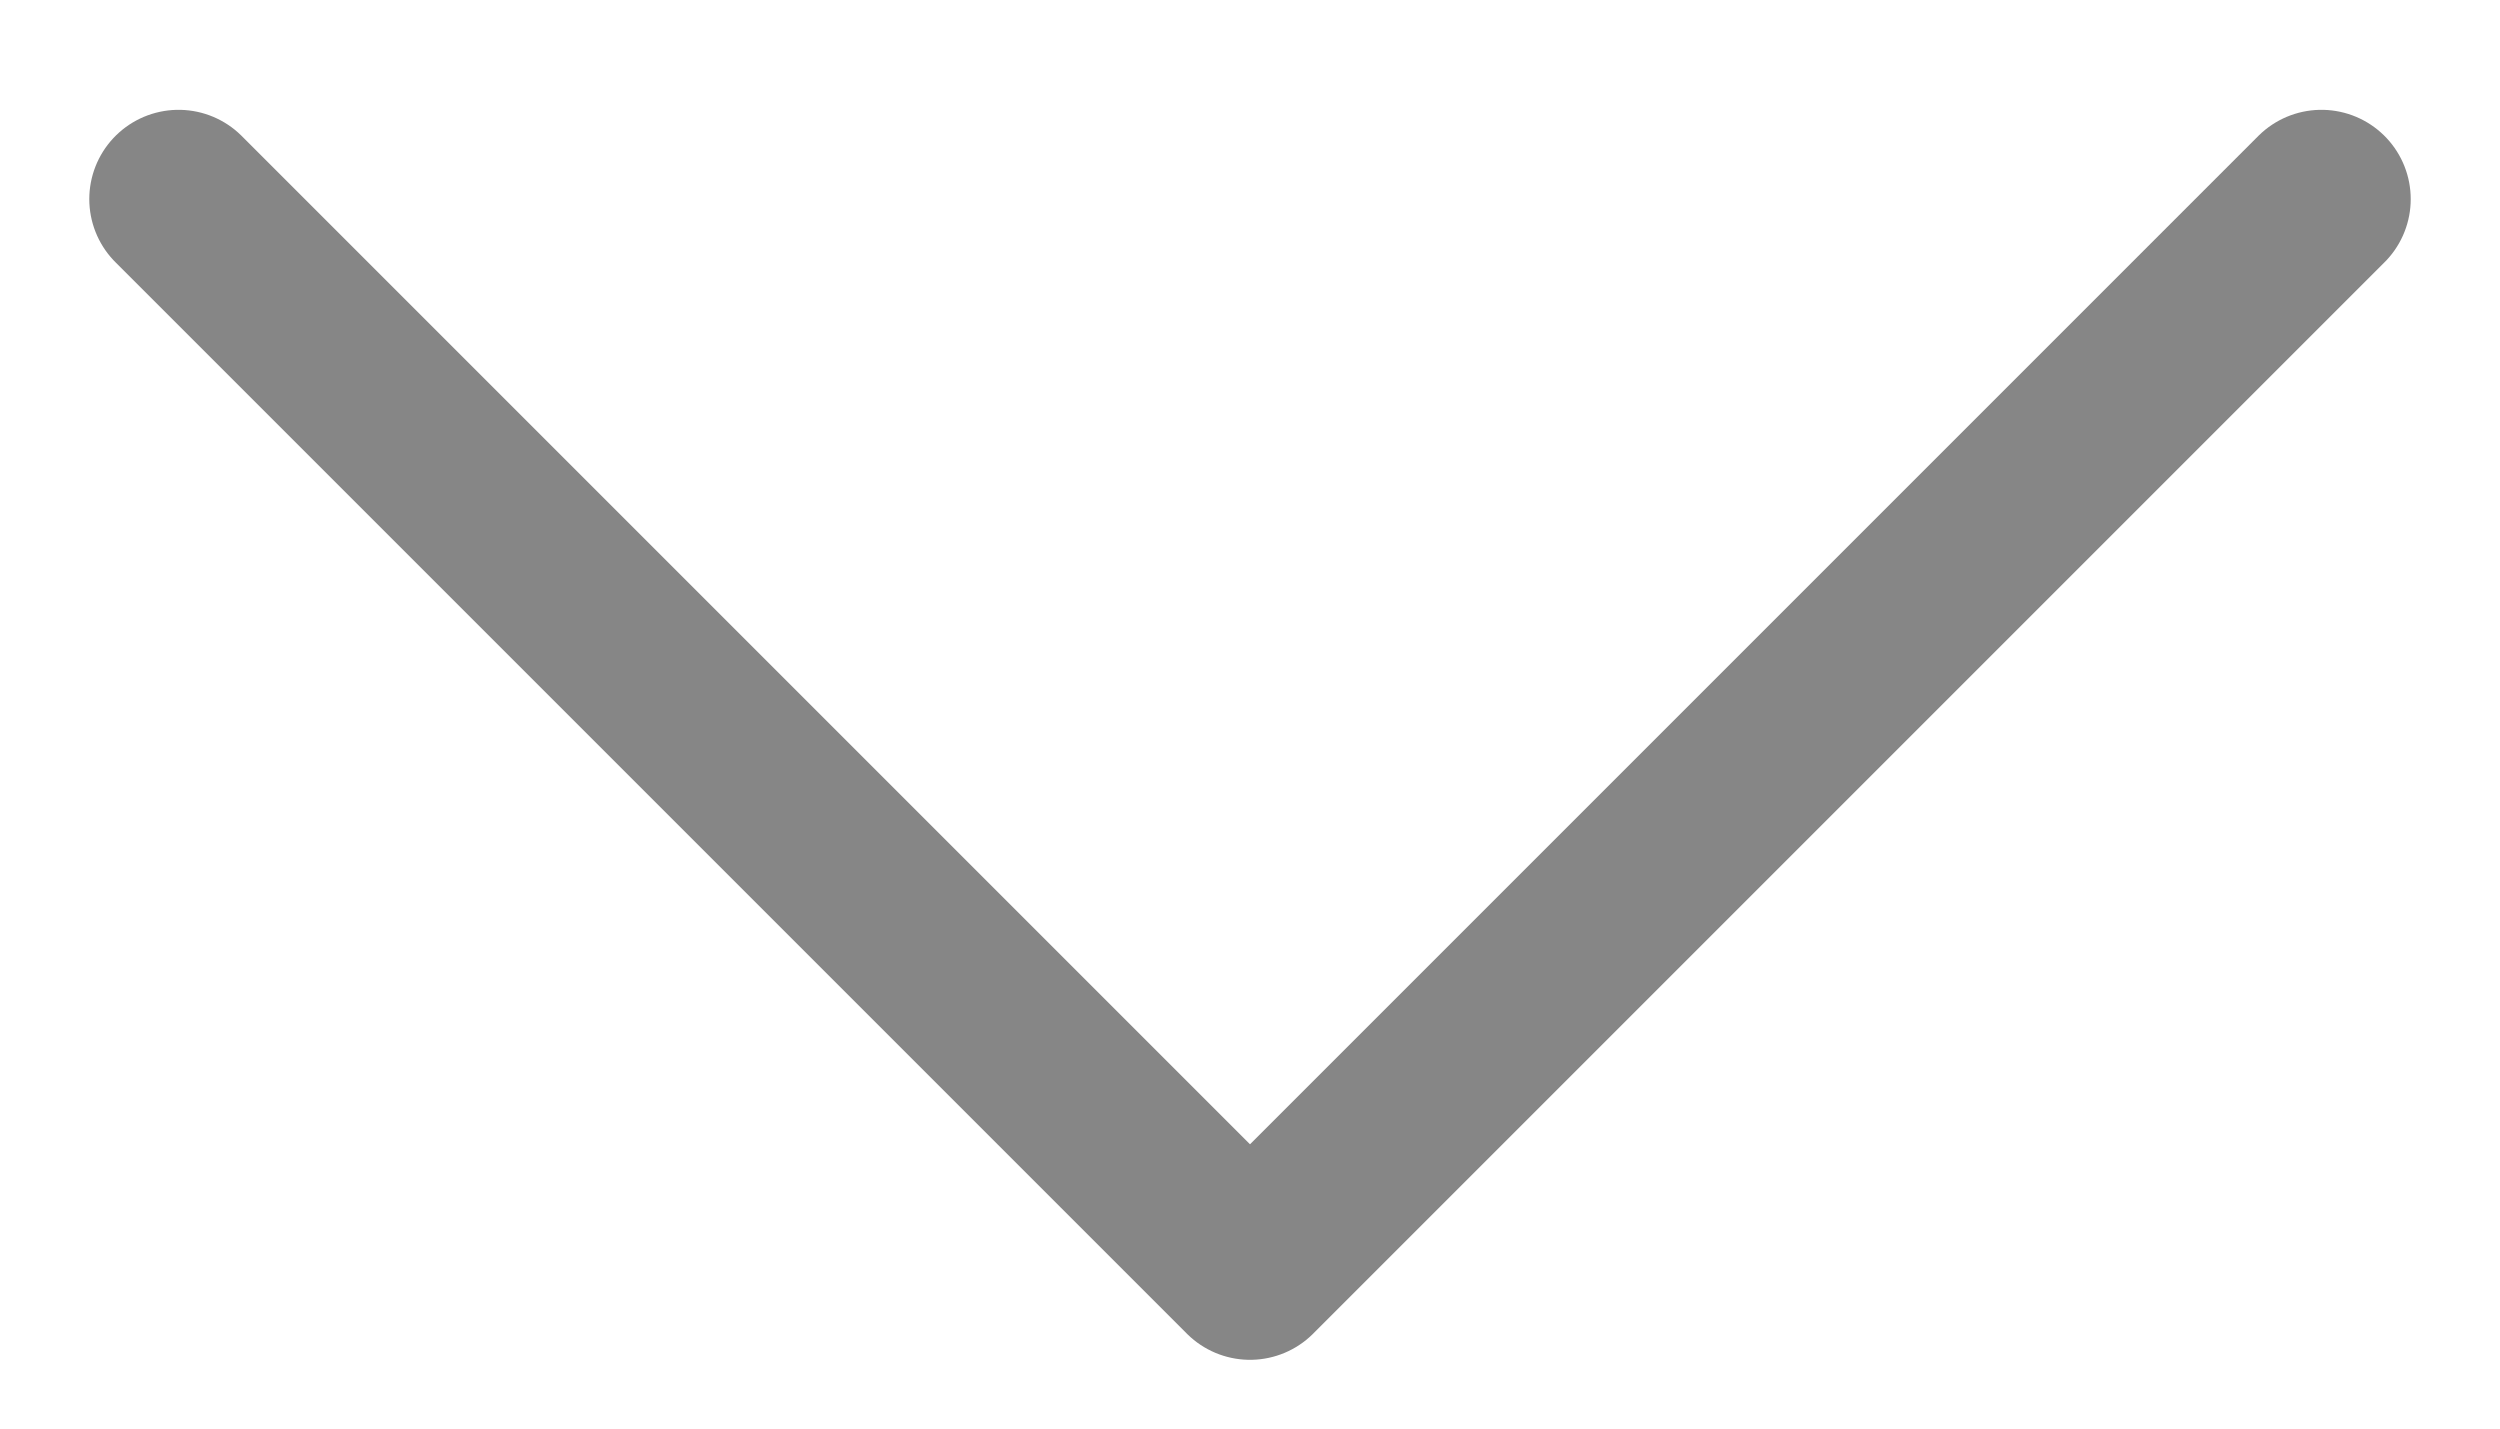 <svg width="14" height="8" viewBox="0 0 14 8" fill="none" xmlns="http://www.w3.org/2000/svg">
<path d="M1 1.115L7 7.115L13 1.115" stroke="#868686" stroke-linecap="round" stroke-linejoin="round"/>
</svg>
